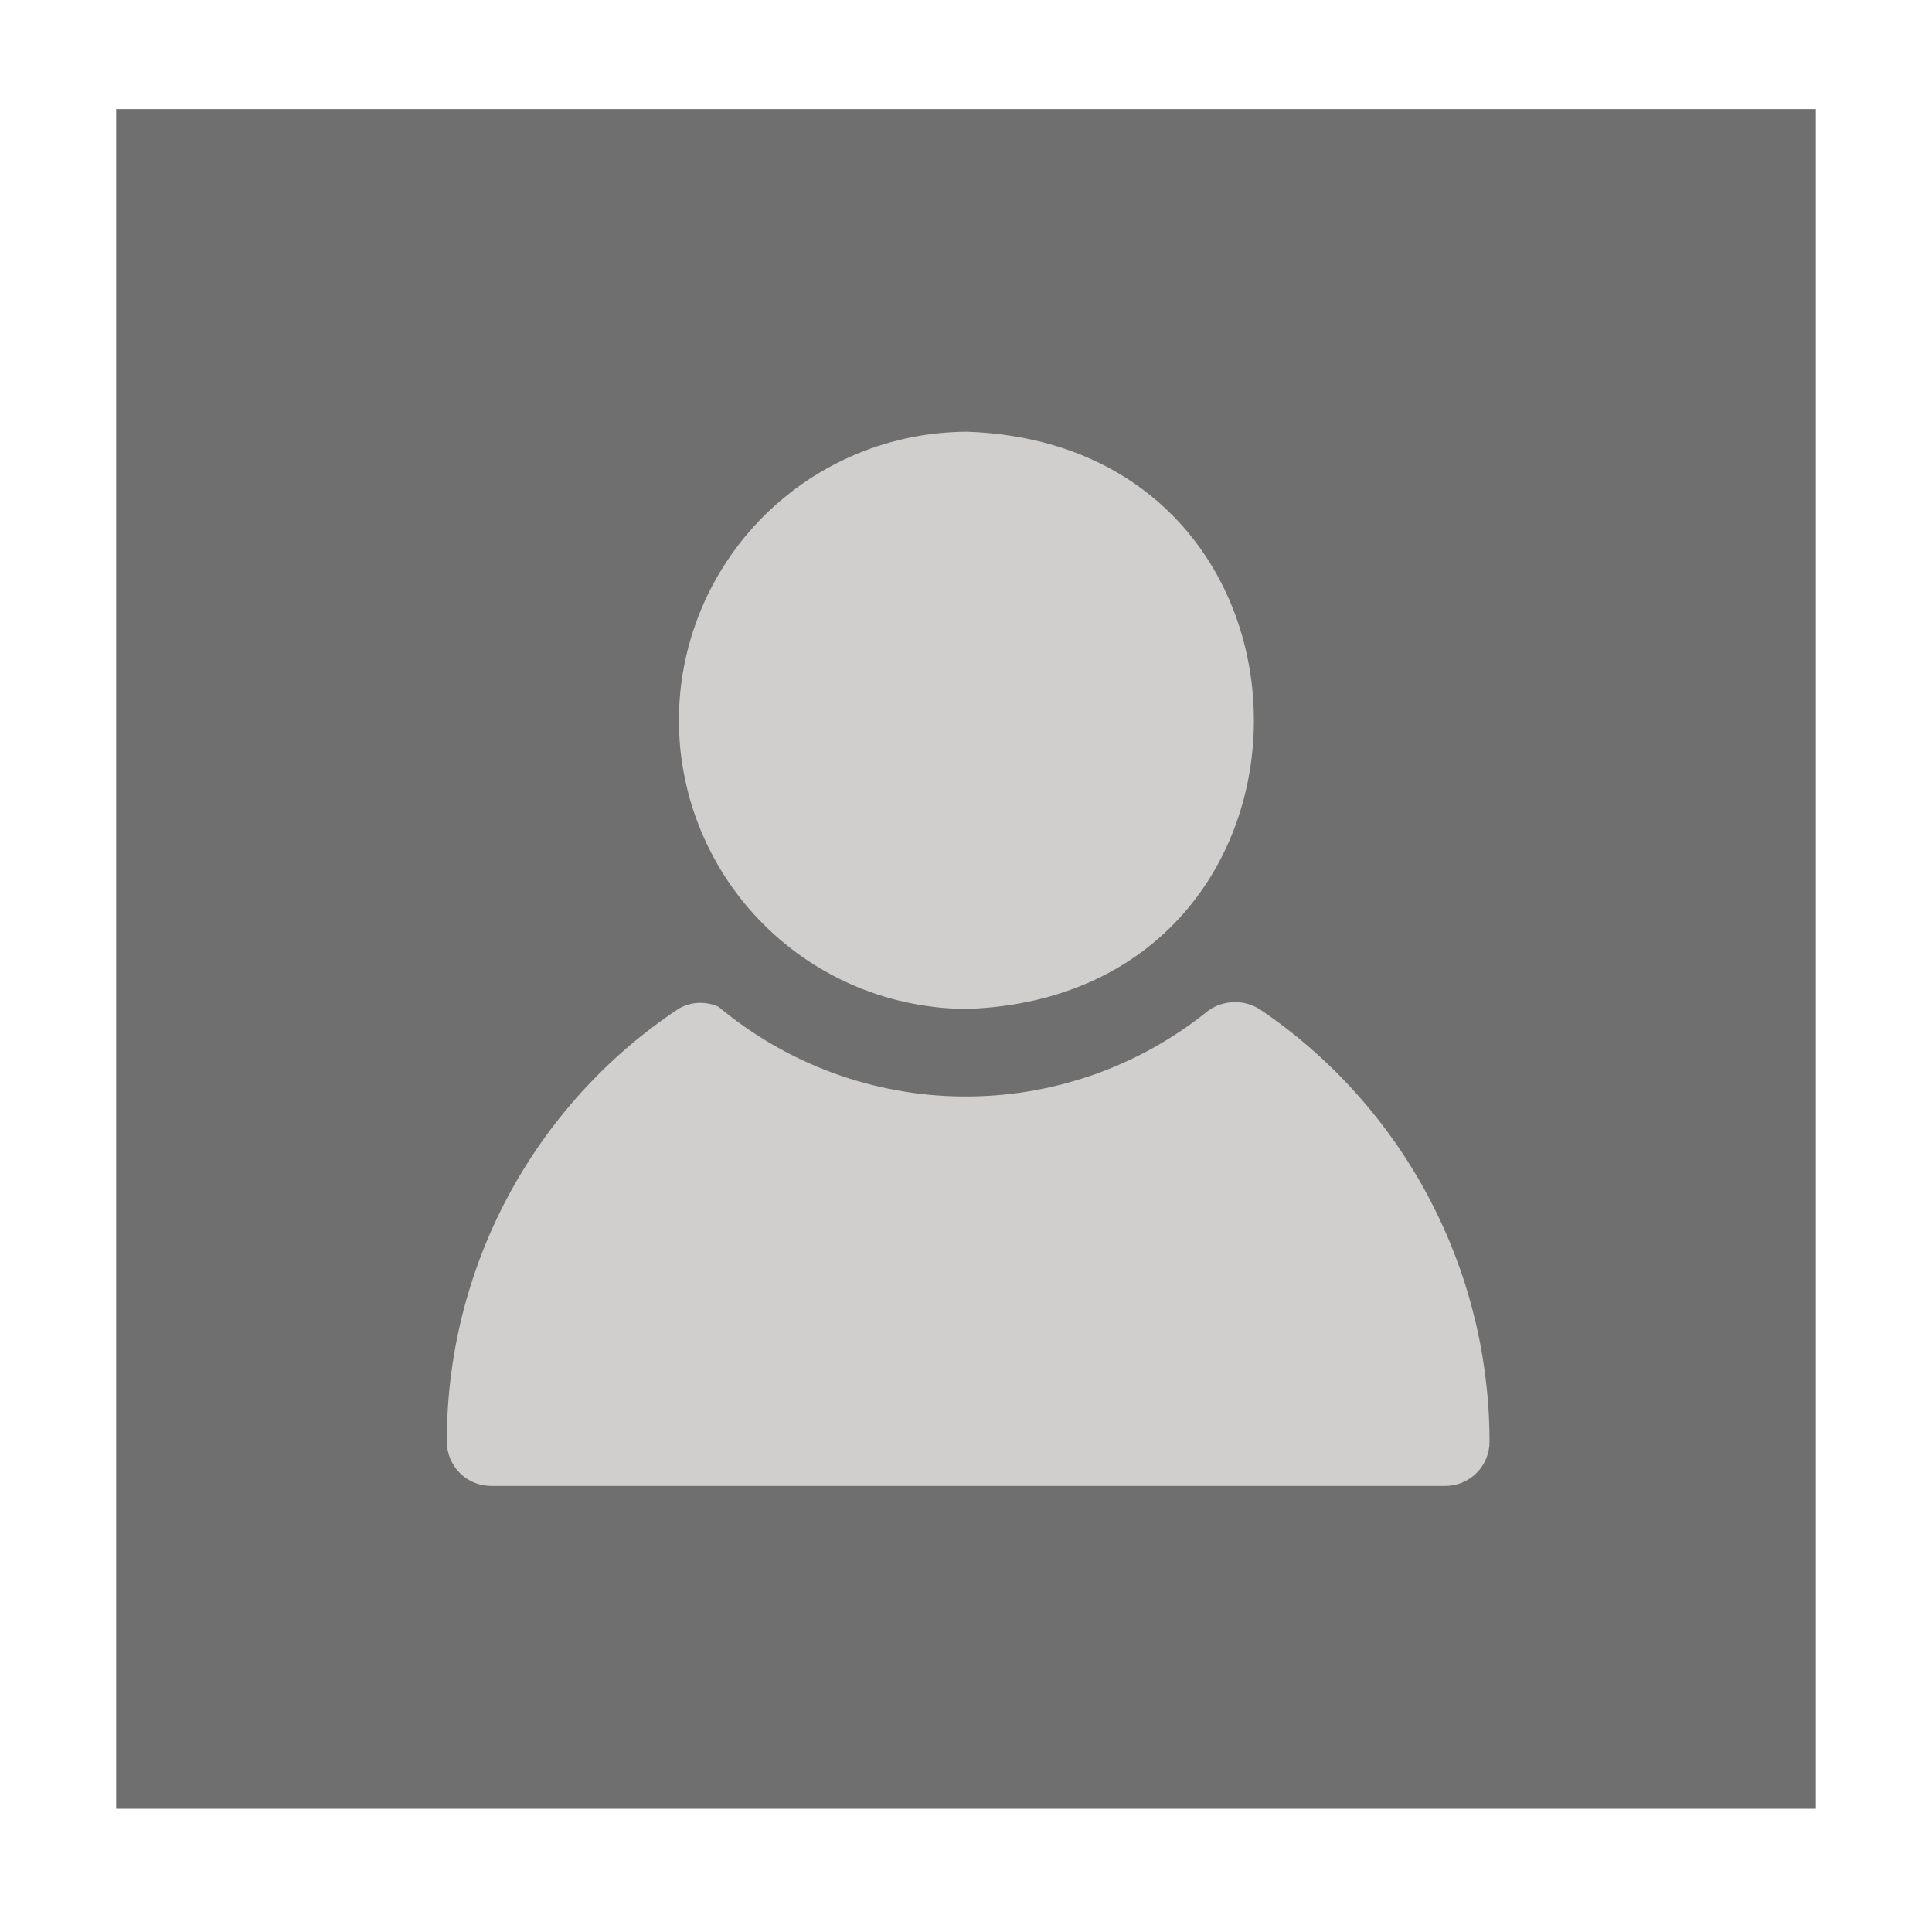 <svg xmlns="http://www.w3.org/2000/svg" xmlns:xlink="http://www.w3.org/1999/xlink" width="180" zoomAndPan="magnify" viewBox="0 0 135 135" height="180" preserveAspectRatio="xMidYMid meet" version="1.0"><defs><clipPath id="e9d63ff2e7"><path d="M 8.117 7.621 L 126.883 7.621 L 126.883 126.387 L 8.117 126.387 Z M 8.117 7.621 " clip-rule="nonzero"/></clipPath><clipPath id="96ba39f101"><path d="M 31 30.137 L 104.336 30.137 L 104.336 103.84 L 31 103.84 Z M 31 30.137 " clip-rule="nonzero"/></clipPath></defs><g clip-path="url(#e9d63ff2e7)"><path fill="#706f6f" d="M 8.117 7.621 L 126.883 7.621 L 126.883 126.387 L 8.117 126.387 Z M 8.117 7.621 " fill-opacity="1" fill-rule="nonzero"/></g><g clip-path="url(#96ba39f101)"><path fill="#d1cece" d="M 47.438 50.336 C 47.438 49.676 47.473 49.016 47.535 48.359 C 47.602 47.703 47.699 47.051 47.828 46.402 C 47.957 45.754 48.117 45.117 48.309 44.484 C 48.504 43.852 48.727 43.23 48.977 42.621 C 49.23 42.012 49.512 41.414 49.824 40.832 C 50.137 40.25 50.477 39.688 50.844 39.137 C 51.207 38.59 51.602 38.059 52.02 37.547 C 52.441 37.039 52.883 36.551 53.348 36.082 C 53.816 35.617 54.305 35.172 54.816 34.754 C 55.324 34.336 55.855 33.941 56.402 33.574 C 56.953 33.207 57.52 32.867 58.102 32.559 C 58.684 32.246 59.277 31.965 59.887 31.711 C 60.496 31.457 61.117 31.234 61.75 31.043 C 62.383 30.852 63.02 30.691 63.668 30.562 C 64.316 30.43 64.969 30.332 65.625 30.27 C 66.281 30.203 66.941 30.168 67.602 30.168 C 94.25 31.113 94.305 69.473 67.668 70.496 C 67.008 70.5 66.348 70.469 65.688 70.406 C 65.031 70.34 64.375 70.246 63.727 70.117 C 63.078 69.992 62.438 69.832 61.805 69.641 C 61.168 69.449 60.547 69.23 59.934 68.977 C 59.324 68.727 58.727 68.445 58.141 68.133 C 57.559 67.82 56.988 67.484 56.438 67.117 C 55.887 66.75 55.355 66.359 54.844 65.938 C 54.332 65.52 53.844 65.078 53.375 64.609 C 52.906 64.145 52.461 63.656 52.039 63.145 C 51.617 62.633 51.227 62.102 50.855 61.555 C 50.488 61.004 50.148 60.438 49.836 59.855 C 49.523 59.27 49.238 58.676 48.984 58.062 C 48.73 57.453 48.508 56.832 48.312 56.199 C 48.121 55.566 47.961 54.926 47.832 54.277 C 47.699 53.625 47.602 52.973 47.535 52.316 C 47.473 51.656 47.438 50.996 47.438 50.336 Z M 88.008 70.508 C 87.461 70.172 86.863 70.012 86.223 70.027 C 85.578 70.043 84.992 70.23 84.461 70.594 C 83.254 71.57 81.977 72.438 80.625 73.195 C 79.27 73.953 77.863 74.586 76.402 75.102 C 74.938 75.613 73.441 75.996 71.914 76.254 C 70.383 76.508 68.844 76.629 67.293 76.617 C 65.742 76.609 64.207 76.465 62.68 76.188 C 61.156 75.91 59.664 75.508 58.211 74.973 C 56.754 74.438 55.355 73.785 54.012 73.008 C 52.672 72.234 51.406 71.348 50.215 70.355 C 49.762 70.145 49.285 70.055 48.785 70.078 C 48.285 70.105 47.82 70.246 47.391 70.504 C 46.148 71.328 44.965 72.227 43.836 73.195 C 42.703 74.168 41.641 75.207 40.637 76.309 C 39.637 77.41 38.707 78.57 37.848 79.789 C 36.988 81.008 36.207 82.273 35.504 83.586 C 34.801 84.898 34.184 86.25 33.648 87.641 C 33.113 89.031 32.664 90.449 32.301 91.895 C 31.941 93.34 31.672 94.801 31.488 96.281 C 31.309 97.762 31.219 99.246 31.223 100.734 C 31.223 101.145 31.301 101.539 31.457 101.922 C 31.613 102.301 31.84 102.637 32.129 102.926 C 32.422 103.215 32.754 103.441 33.133 103.598 C 33.516 103.754 33.91 103.832 34.32 103.832 L 100.984 103.832 C 101.395 103.832 101.789 103.754 102.168 103.598 C 102.547 103.441 102.883 103.215 103.176 102.926 C 103.465 102.637 103.688 102.301 103.848 101.922 C 104.004 101.539 104.082 101.145 104.082 100.734 C 104.082 99.246 103.988 97.766 103.805 96.293 C 103.625 94.816 103.355 93.359 102.992 91.914 C 102.633 90.473 102.188 89.059 101.652 87.672 C 101.121 86.281 100.504 84.934 99.809 83.621 C 99.109 82.309 98.336 81.043 97.48 79.824 C 96.629 78.605 95.707 77.445 94.711 76.34 C 93.719 75.234 92.66 74.195 91.539 73.219 C 90.418 72.242 89.238 71.34 88.008 70.508 Z M 88.008 70.508 " fill-opacity="1" fill-rule="nonzero"/></g></svg>